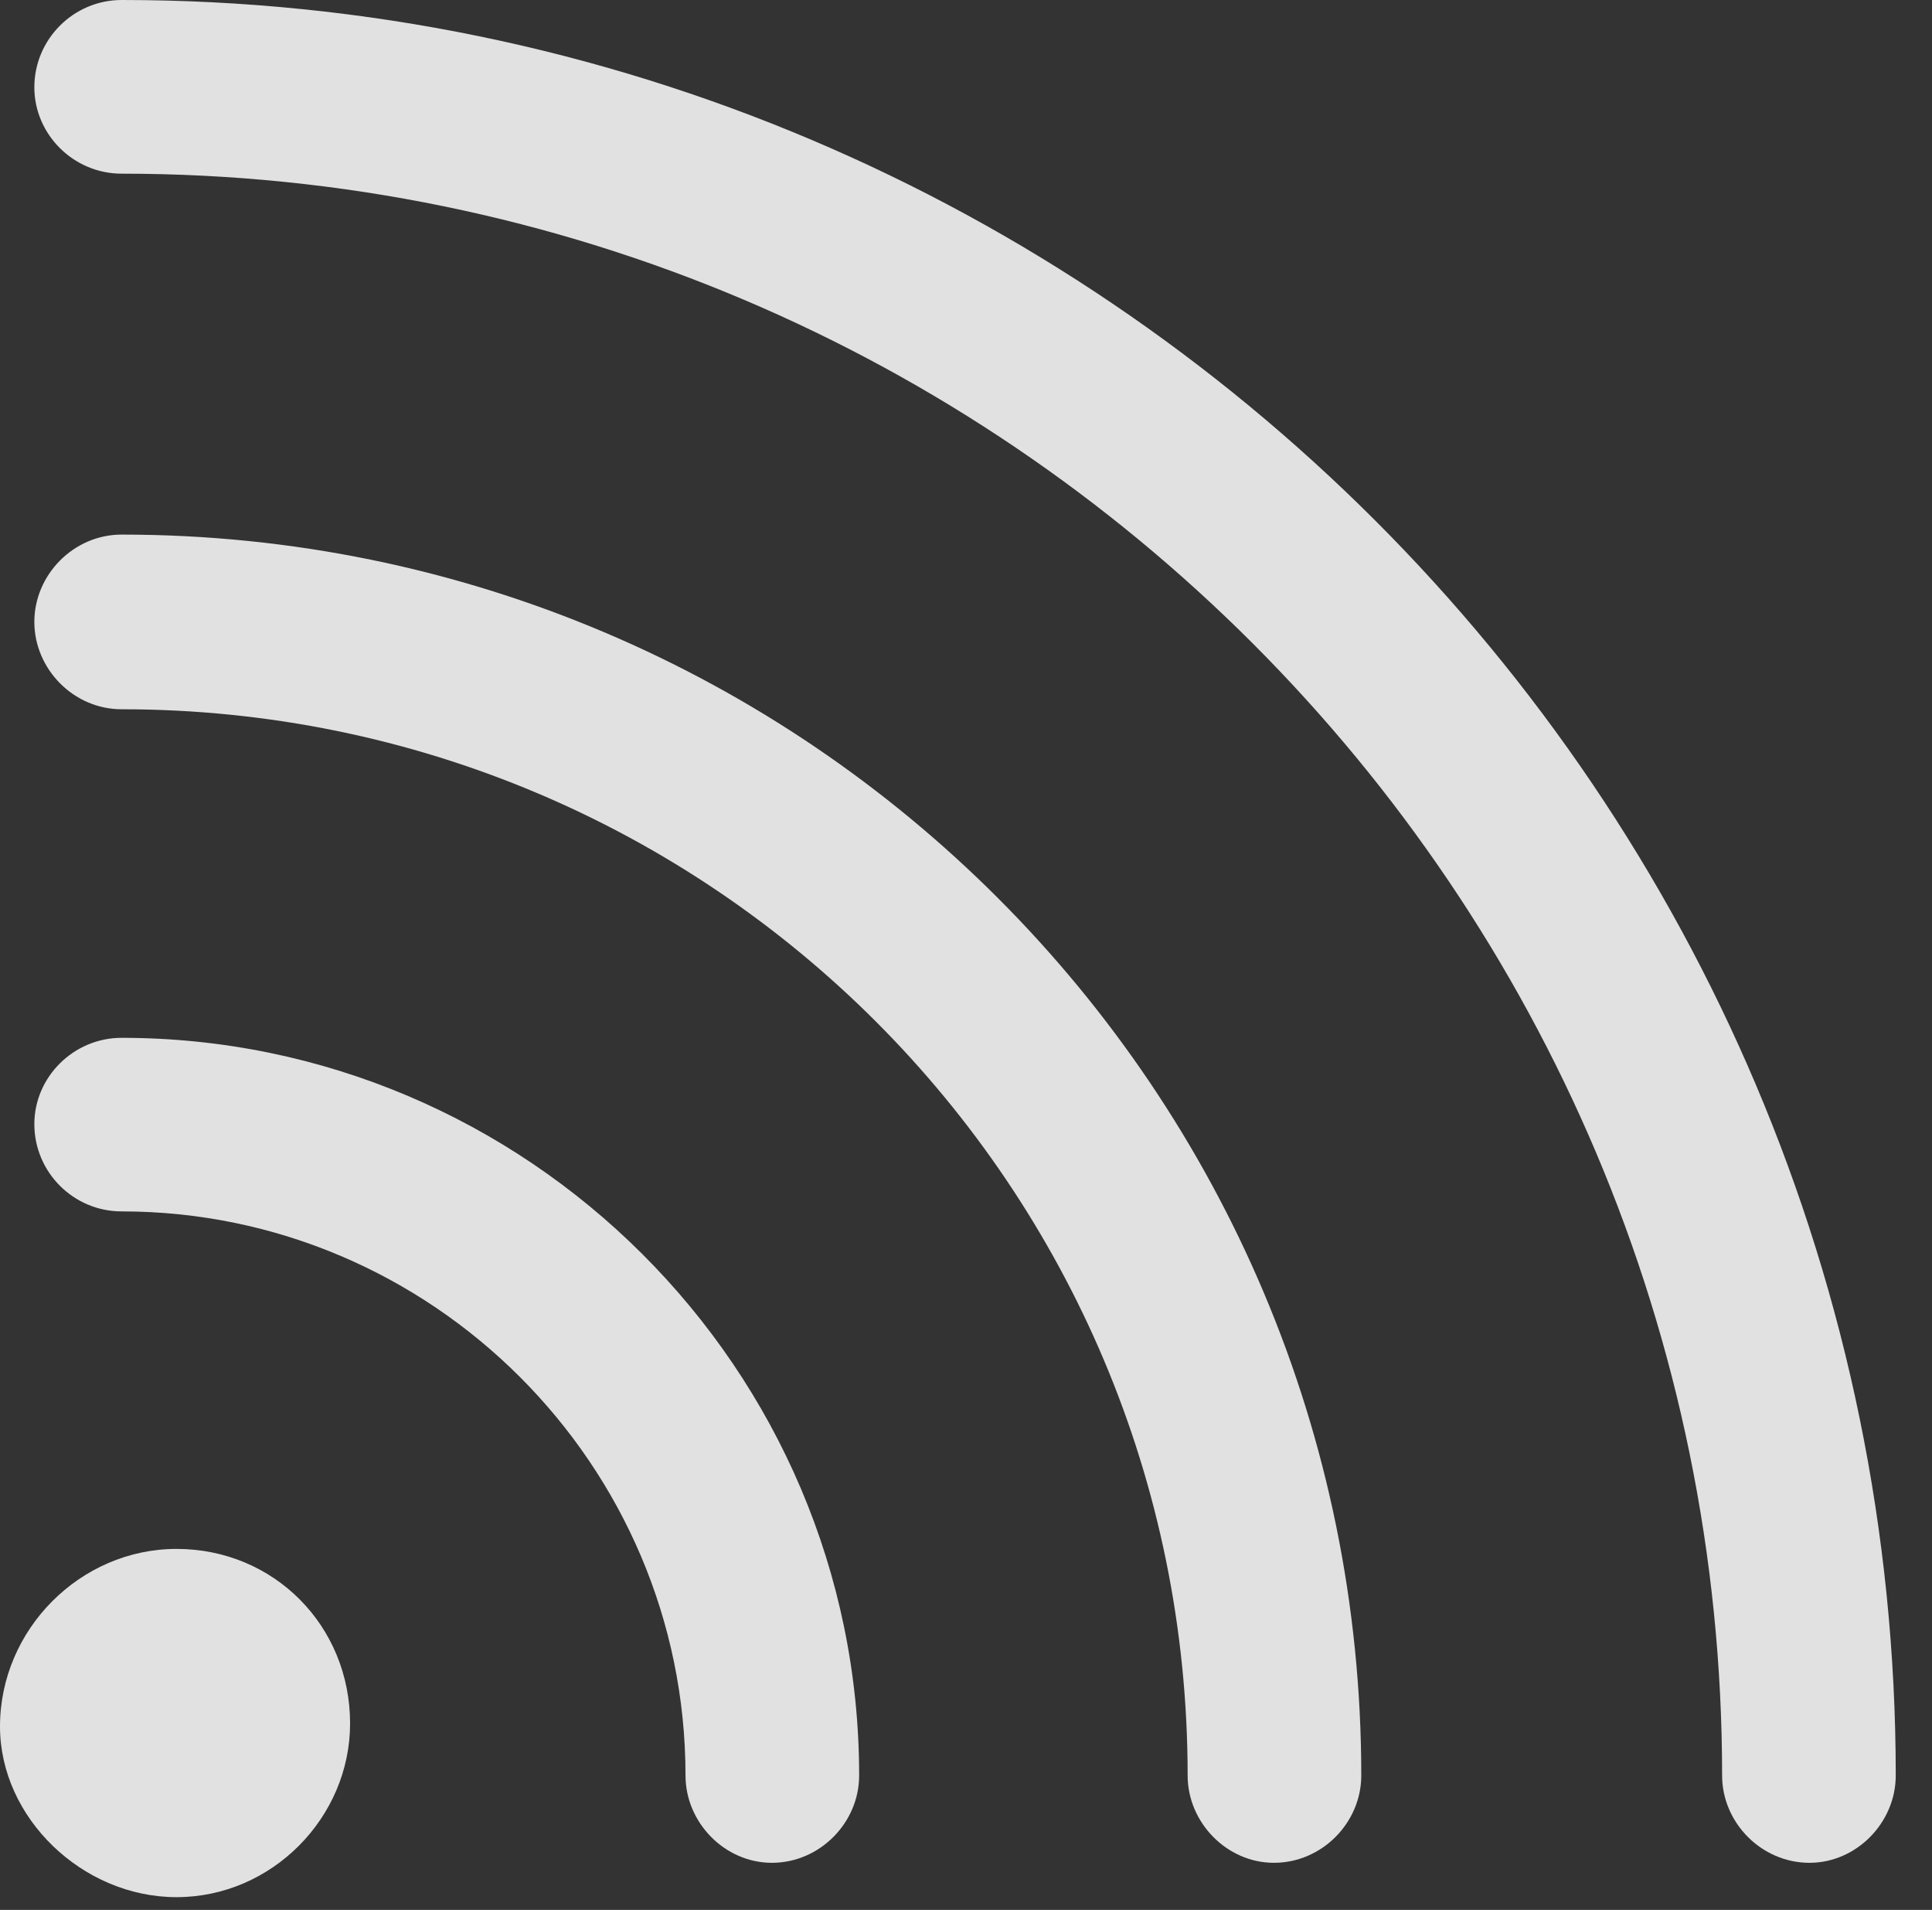 <?xml version="1.0" encoding="UTF-8"?>
<!--Generator: Apple Native CoreSVG 232.5-->
<!DOCTYPE svg
PUBLIC "-//W3C//DTD SVG 1.1//EN"
       "http://www.w3.org/Graphics/SVG/1.1/DTD/svg11.dtd">
<svg version="1.1" xmlns="http://www.w3.org/2000/svg" xmlns:xlink="http://www.w3.org/1999/xlink" width="19.238" height="19.014">
 <rect width="100%" height="100%" fill="#333333" stroke="none"/>
 <g>
  <rect height="19.014" opacity="0" width="19.238" x="0" y="0"/>
  <path d="M0.342 0.869C0.342 1.338 0.732 1.729 1.211 1.729C10 1.729 17.148 8.887 17.148 17.676C17.148 18.145 17.539 18.545 18.018 18.545C18.486 18.545 18.877 18.145 18.877 17.676C18.877 7.93 10.947 0 1.211 0C0.732 0 0.342 0.391 0.342 0.869Z" fill="#ffffff" fill-opacity="0.85"/>
  <path d="M0.342 6.191C0.342 6.66 0.732 7.061 1.211 7.061C7.08 7.061 11.826 11.807 11.826 17.676C11.826 18.145 12.217 18.545 12.685 18.545C13.164 18.545 13.555 18.145 13.555 17.676C13.555 10.859 8.027 5.322 1.211 5.322C0.732 5.322 0.342 5.723 0.342 6.191Z" fill="#ffffff" fill-opacity="0.85"/>
  <path d="M0.342 11.191C0.342 11.67 0.732 12.06 1.211 12.06C4.297 12.06 6.826 14.58 6.826 17.676C6.826 18.145 7.217 18.545 7.686 18.545C8.164 18.545 8.555 18.145 8.555 17.676C8.555 13.623 5.244 10.332 1.211 10.332C0.732 10.332 0.342 10.723 0.342 11.191Z" fill="#ffffff" fill-opacity="0.85"/>
  <path d="M1.758 18.887C2.705 18.887 3.486 18.096 3.486 17.158C3.486 16.182 2.725 15.42 1.758 15.42C0.801 15.42 0 16.221 0 17.188C0 18.096 0.82 18.887 1.758 18.887Z" fill="#ffffff" fill-opacity="0.85"/>
 </g>
</svg>
